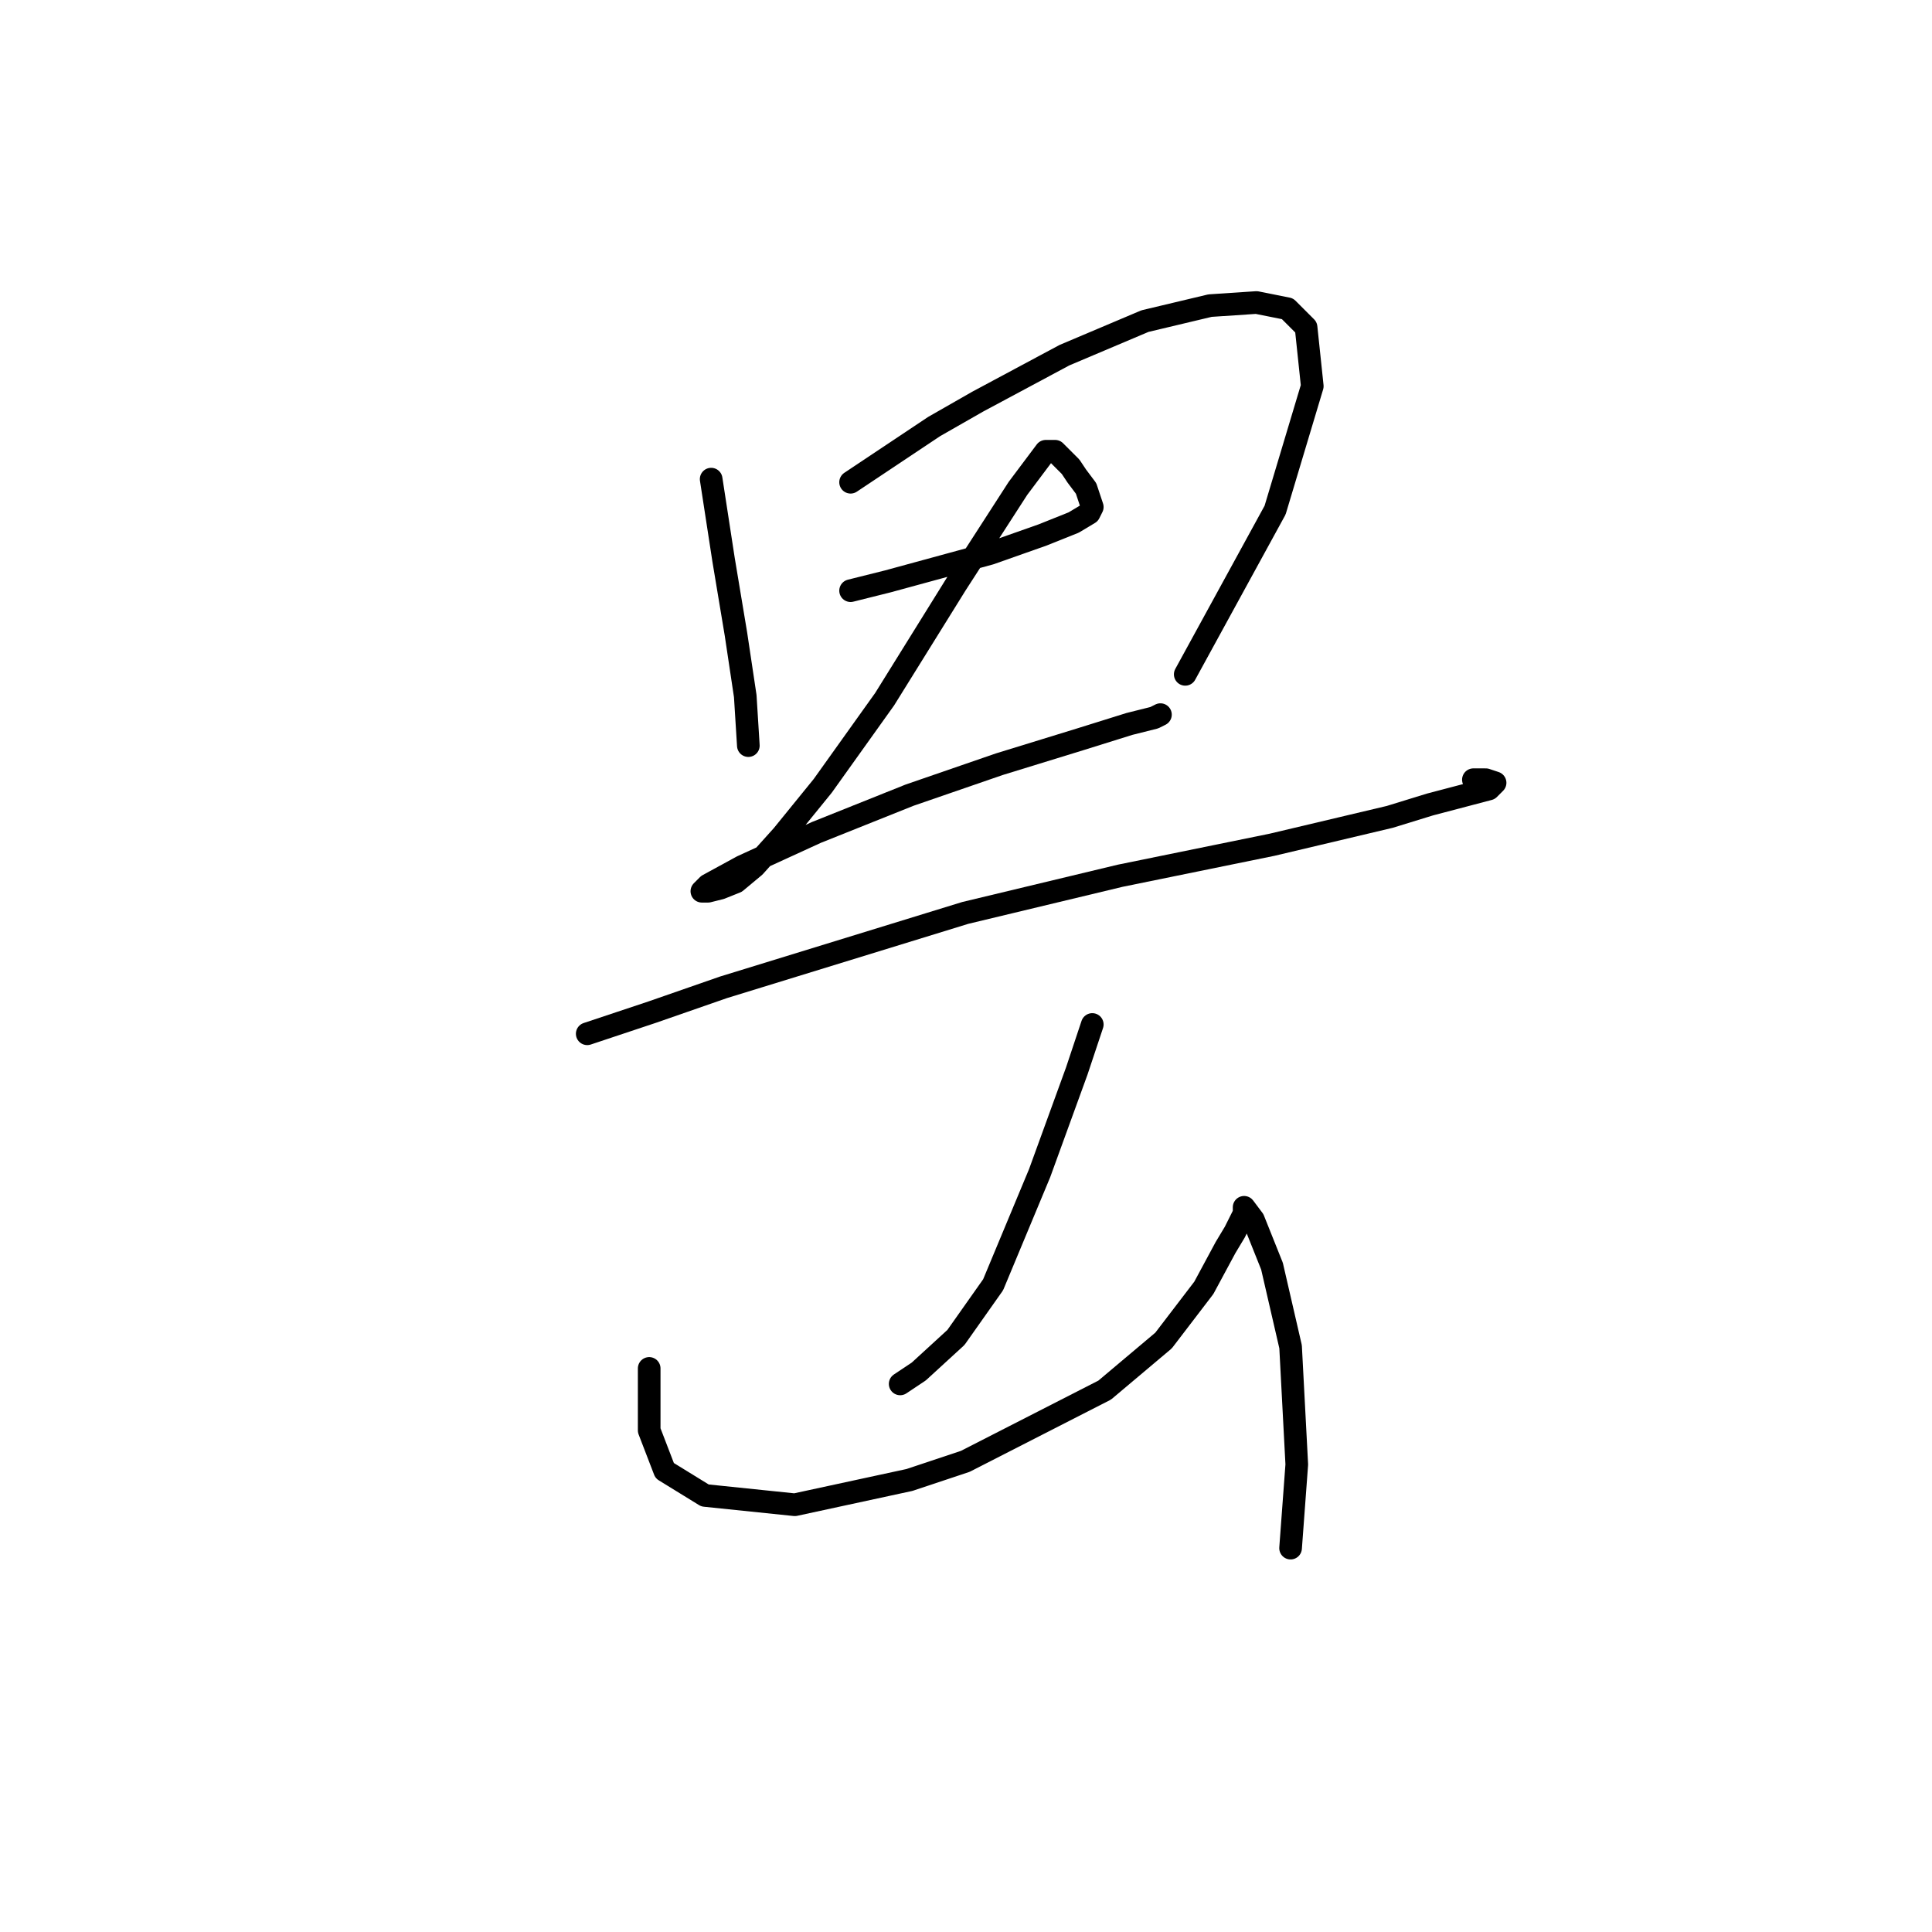 <?xml version="1.0" standalone="no"?>
    <svg width="256" height="256" xmlns="http://www.w3.org/2000/svg" version="1.1">
    <polyline stroke="black" stroke-width="3" stroke-linecap="round" fill="transparent" stroke-linejoin="round" points="94.233 63.488 95.875 74.163 97.517 84.017 98.749 92.228 99.159 98.798 99.159 98.798 " />
        <polyline stroke="black" stroke-width="3" stroke-linecap="round" fill="transparent" stroke-linejoin="round" points="112.708 63.899 123.794 56.509 129.542 53.224 141.038 47.066 151.712 42.549 160.334 40.496 166.493 40.086 170.599 40.907 173.062 43.37 173.883 51.171 168.956 67.594 157.05 89.354 157.05 89.354 " />
        <polyline stroke="black" stroke-width="3" stroke-linecap="round" fill="transparent" stroke-linejoin="round" points="112.708 78.269 117.635 77.037 131.184 73.342 138.164 70.879 142.269 69.236 144.322 68.005 144.733 67.184 143.912 64.72 142.68 63.078 141.859 61.846 141.038 61.025 140.216 60.204 139.806 59.793 138.574 59.793 134.879 64.72 126.668 77.448 117.224 92.639 109.013 104.135 103.676 110.704 99.98 114.81 97.517 116.863 95.464 117.684 93.822 118.094 93.001 118.094 93.822 117.273 98.338 114.81 108.192 110.294 120.509 105.367 132.416 101.261 143.09 97.976 149.66 95.924 152.944 95.102 153.765 94.692 153.765 94.692 " />
        <polyline stroke="black" stroke-width="3" stroke-linecap="round" fill="transparent" stroke-linejoin="round" points="77.81 136.981 86.432 134.107 95.875 130.822 127.899 120.968 148.428 116.042 168.546 111.936 184.148 108.241 189.485 106.598 197.286 104.546 198.107 103.724 196.875 103.314 195.233 103.314 195.233 103.314 " />
        <polyline stroke="black" stroke-width="3" stroke-linecap="round" fill="transparent" stroke-linejoin="round" points="144.733 135.749 142.68 141.907 137.753 155.456 131.594 170.237 126.668 177.217 121.741 181.733 119.277 183.375 119.277 183.375 " />
        <polyline stroke="black" stroke-width="3" stroke-linecap="round" fill="transparent" stroke-linejoin="round" points="86.021 181.322 86.021 189.534 88.074 194.871 93.411 198.156 105.318 199.387 120.509 196.103 127.899 193.639 146.375 184.196 154.176 177.627 159.513 170.647 162.387 165.31 163.619 163.257 164.851 160.794 164.851 159.973 166.082 161.615 168.546 167.773 171.009 178.448 171.83 194.05 171.009 205.135 171.009 205.135 " />
        </svg>